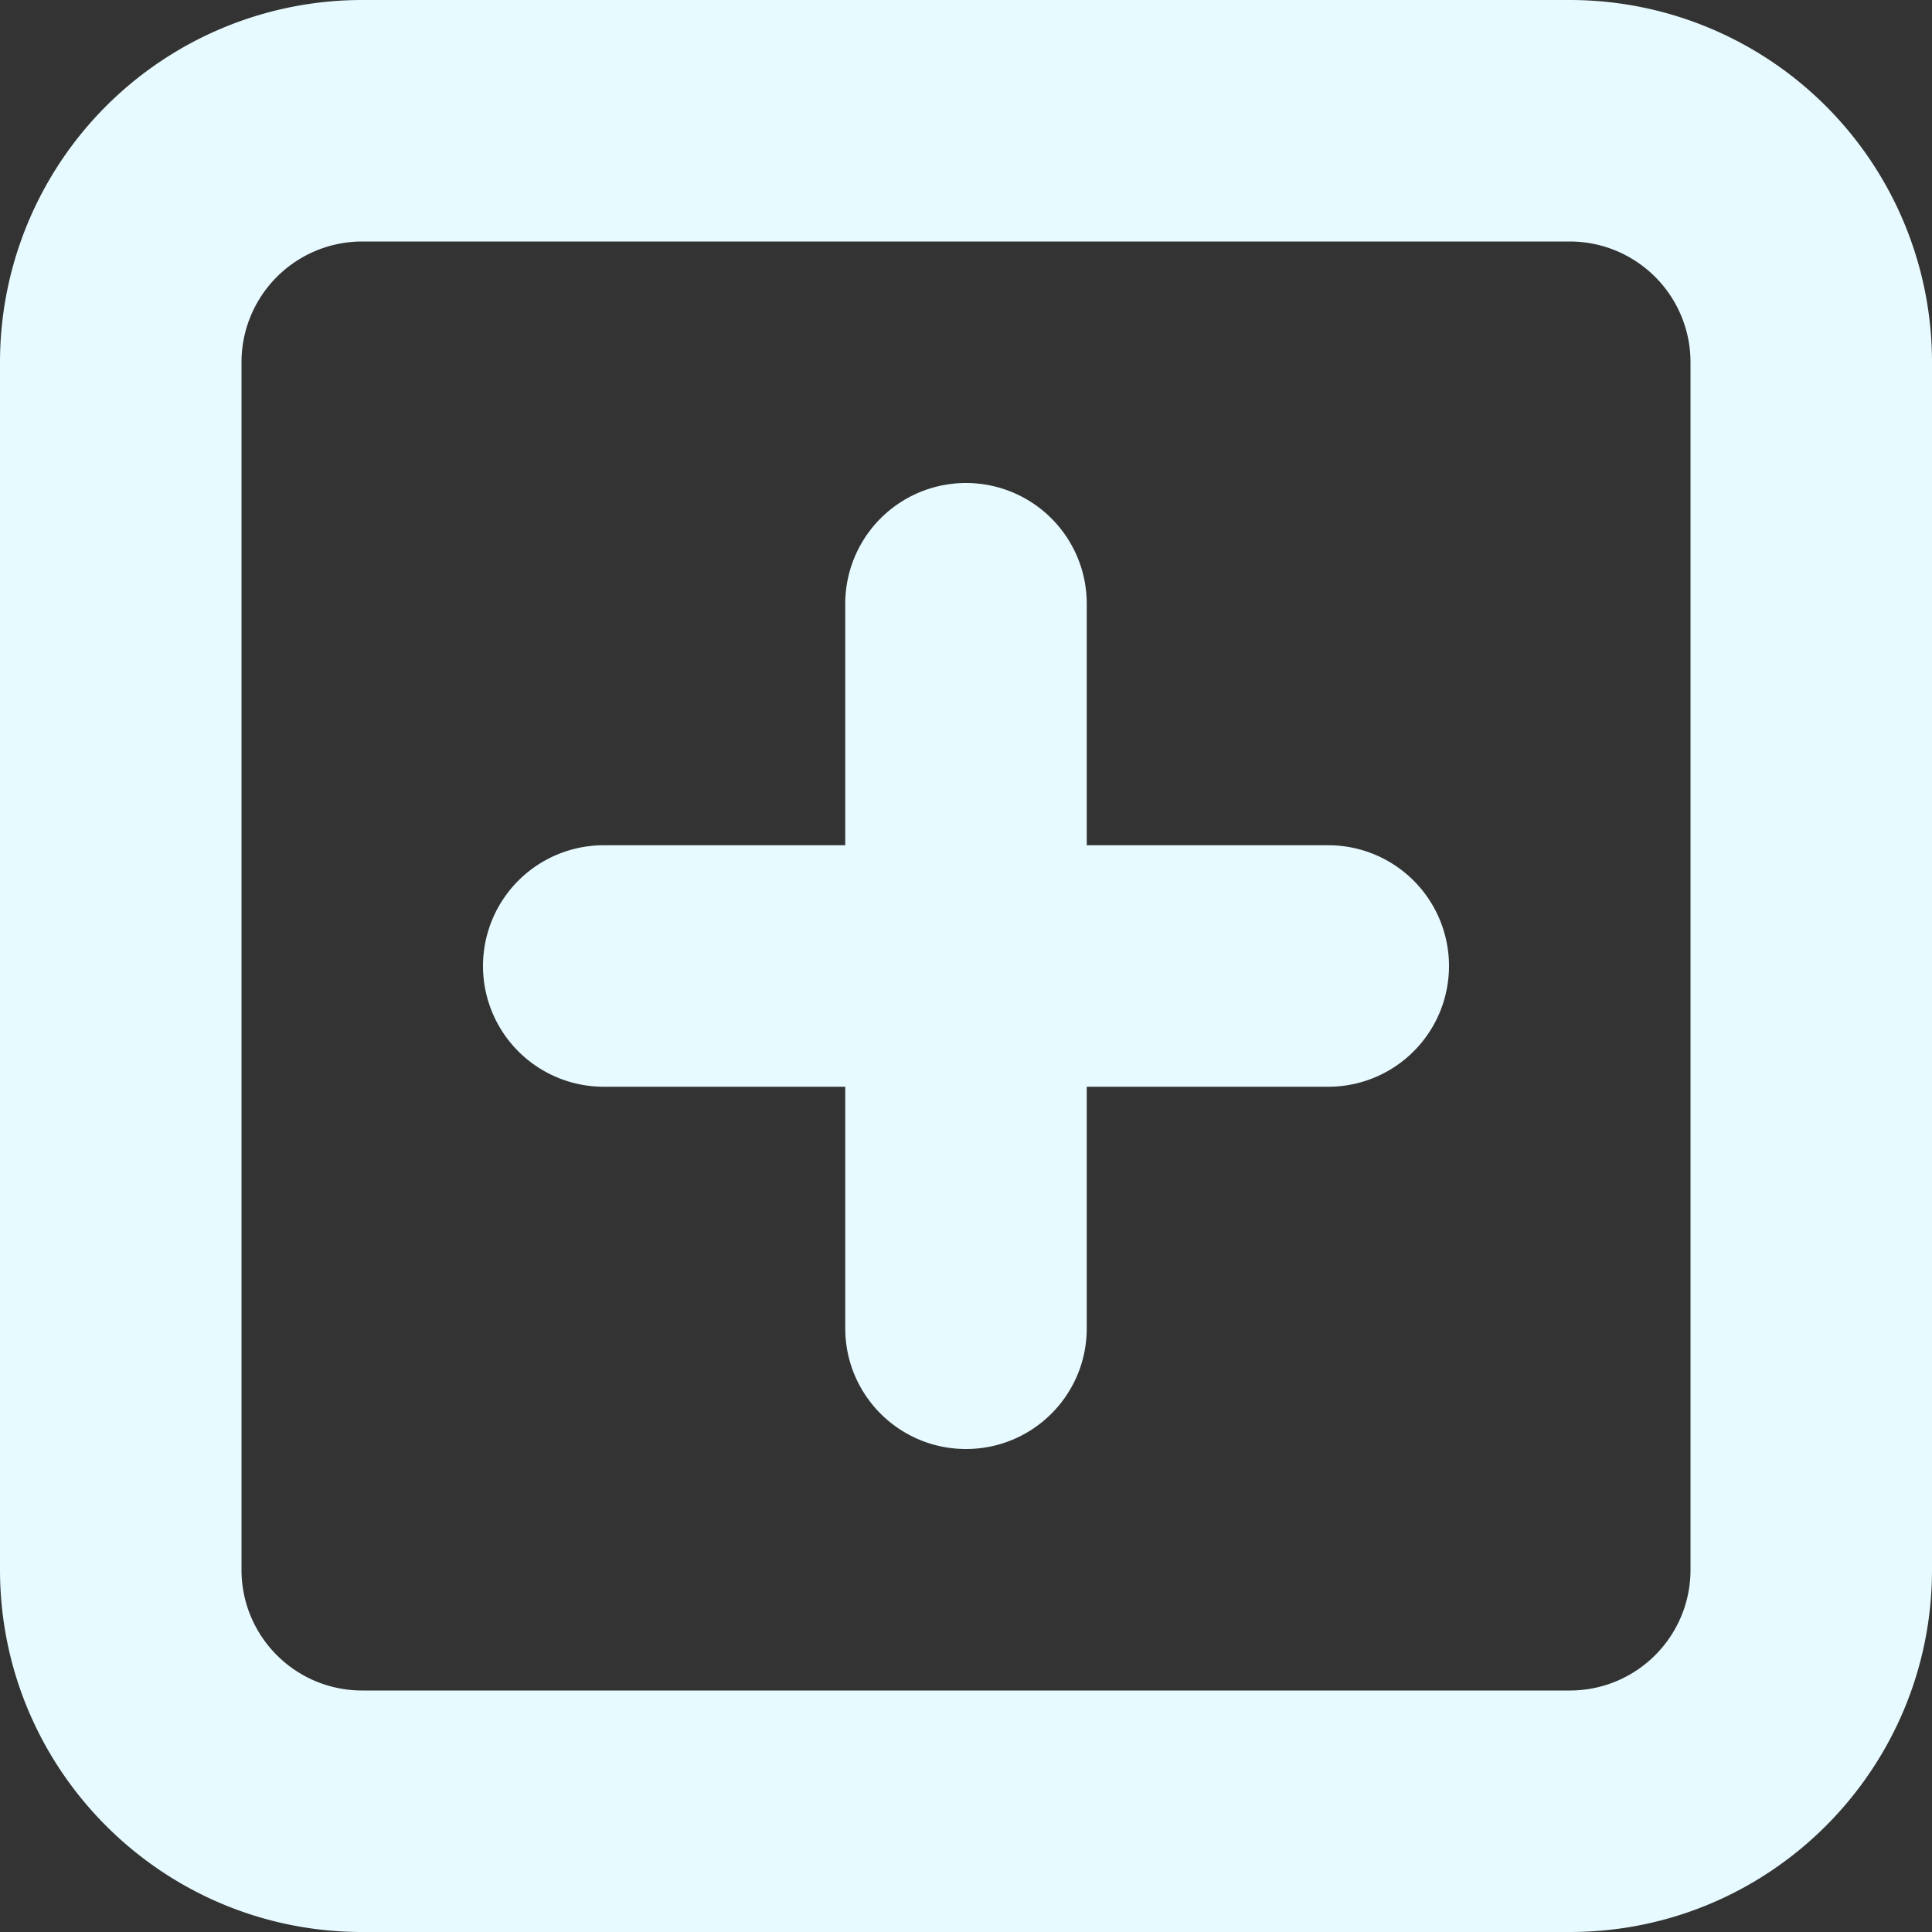 <svg xmlns="http://www.w3.org/2000/svg" xml:space="preserve" id="Plus" x="0" y="0" fill="#000" version="1.1" viewBox="0 0 48 48">
  <rect x="0" y="0" width="48" height="48" fill="#333333" stroke="none"/>
  <path d="M39 48H9c-4.971 0-9-4.032-9-9V9a9 9 0 0 1 9-9h30a9 9 0 0 1 9 9v30c0 4.968-4.029 9-9 9zm3-39a3 3 0 0 0-3-3H9a3 3 0 0 0-3 3v30c0 1.659 1.341 3 3 3h30c1.659 0 3-1.341 3-3V9zm-9 18h-6v6c0 1.659-1.341 3-3 3s-3-1.341-3-3v-6h-6a3 3 0 1 1 0-6h6v-6a3 3 0 1 1 6 0v6h6a3 3 0 1 1 0 6z" fill="#e7faff" class="color000000 svgShape"></path>
</svg>
